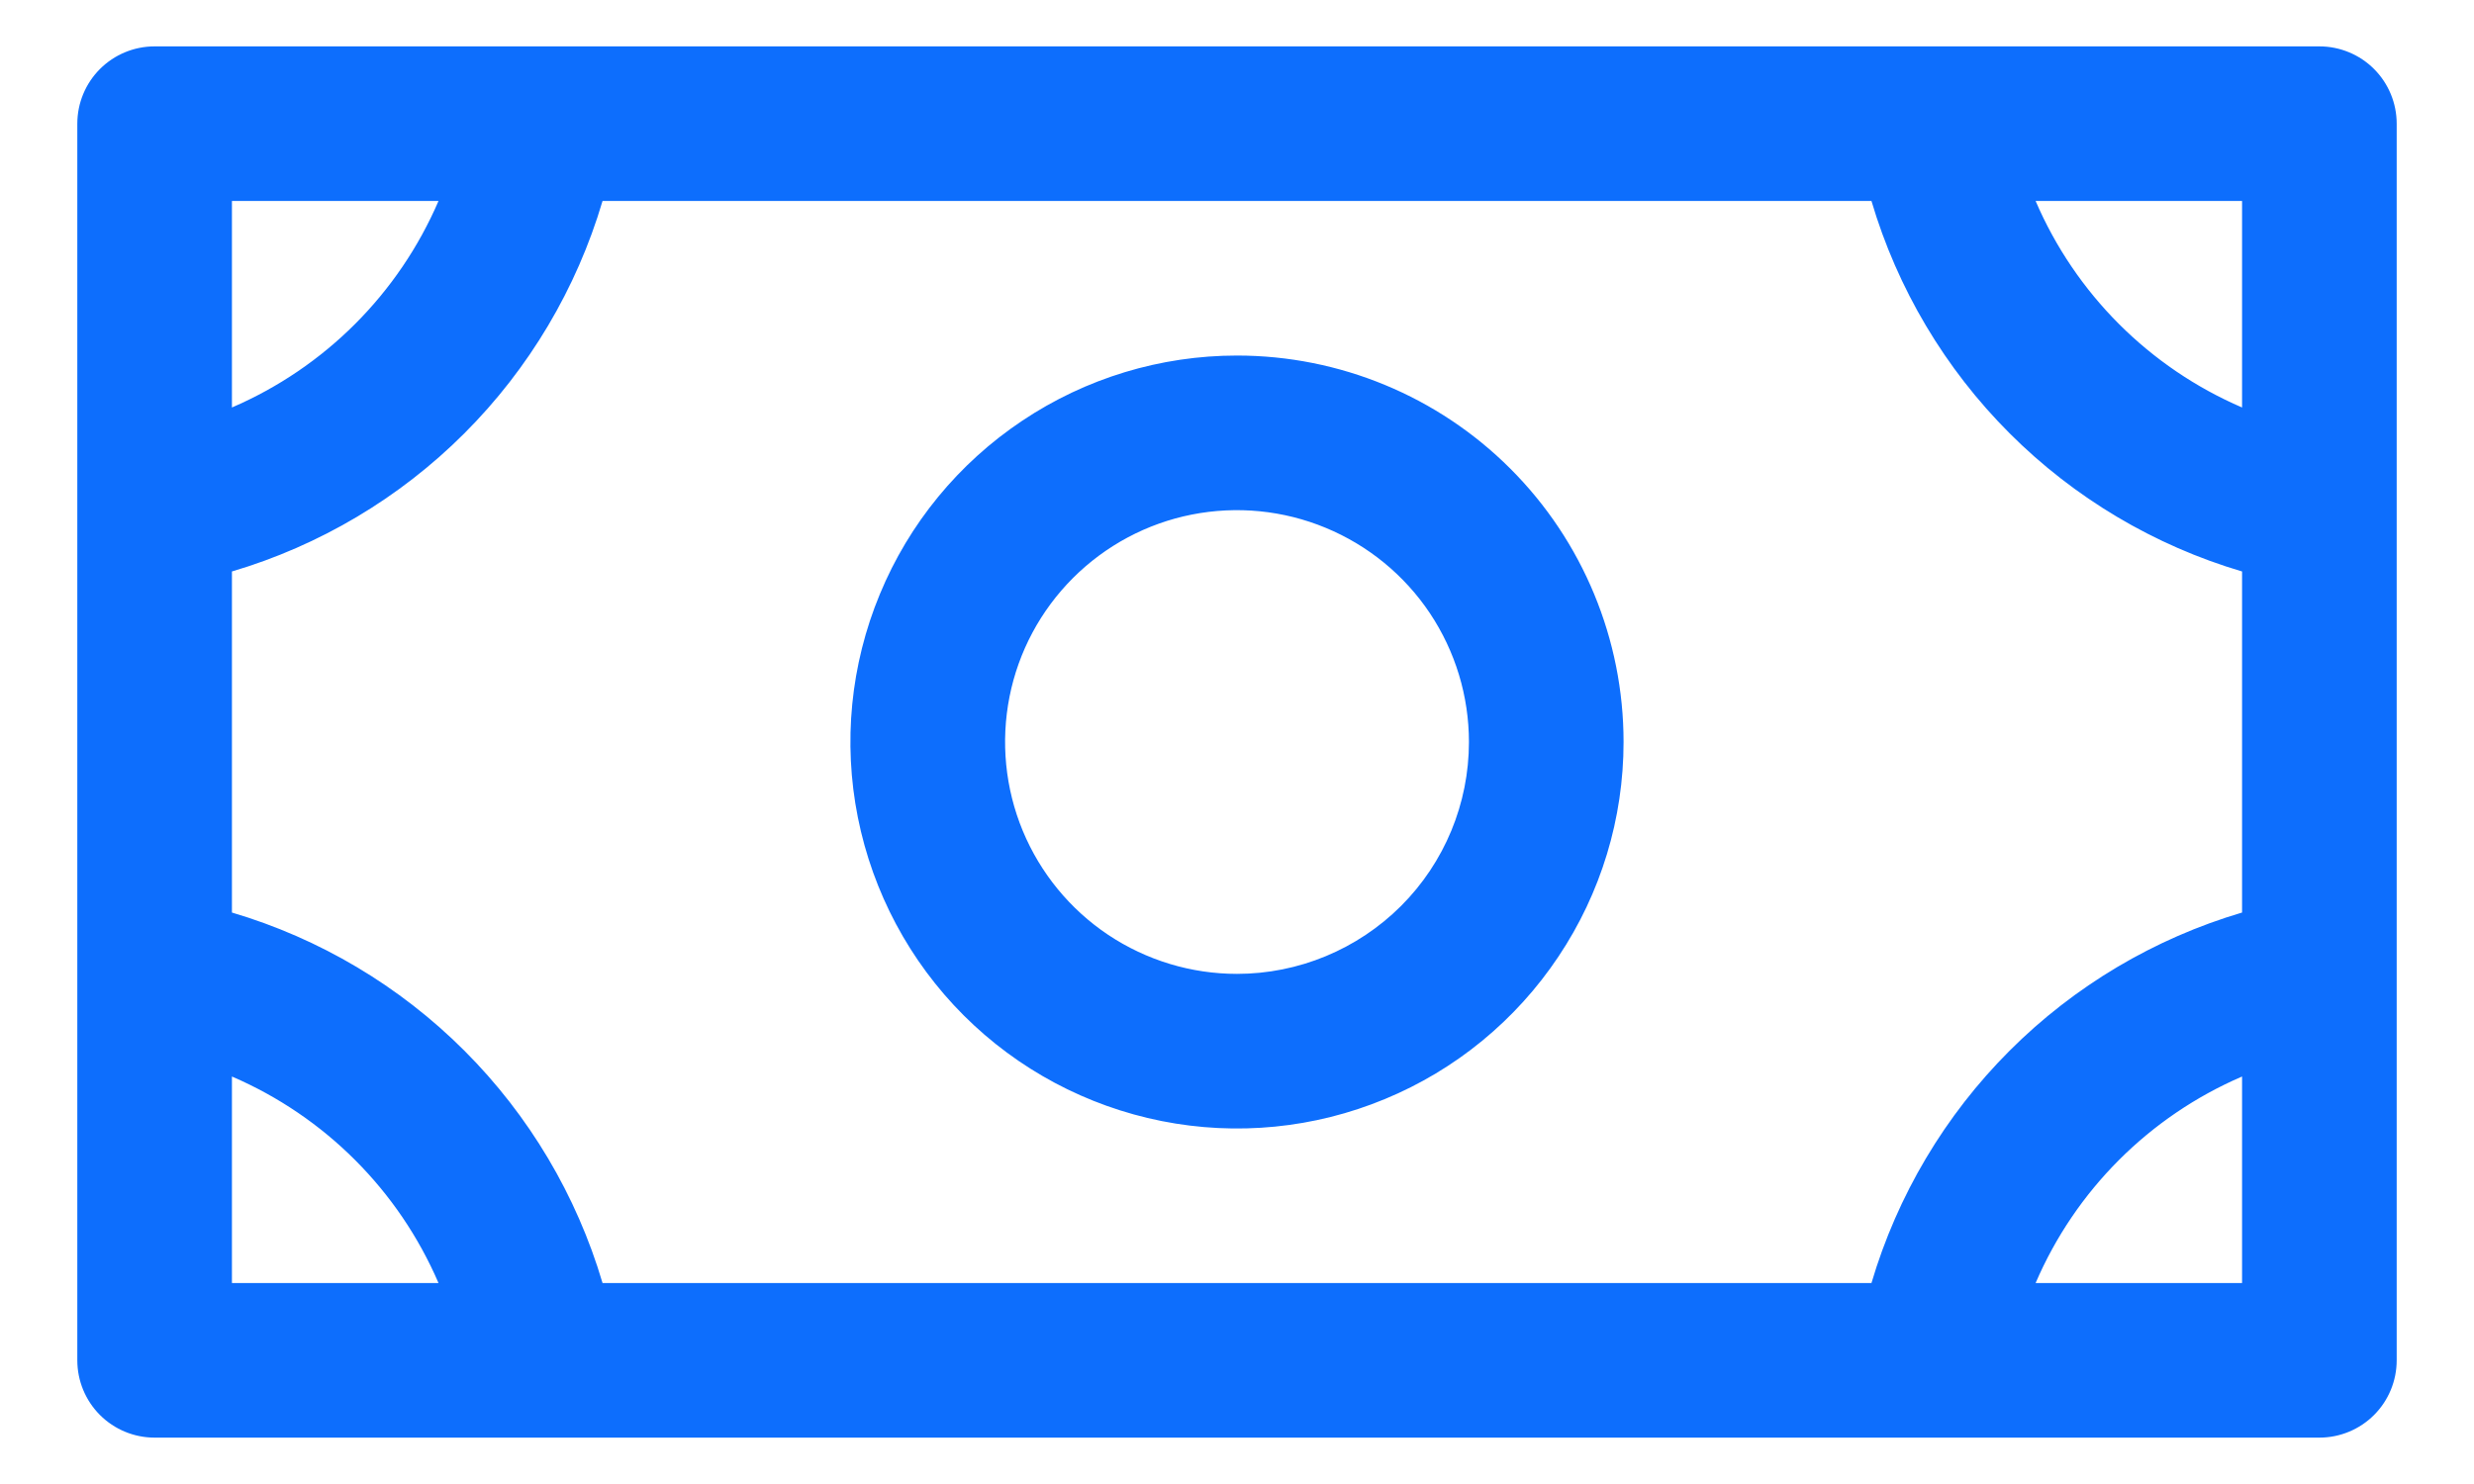 <svg width="20" height="12" viewBox="0 0 20 12" fill="none" xmlns="http://www.w3.org/2000/svg">
<path d="M10 2.875C9.382 2.875 8.778 3.058 8.264 3.402C7.75 3.745 7.349 4.233 7.113 4.804C6.876 5.375 6.814 6.003 6.935 6.61C7.056 7.216 7.353 7.773 7.79 8.21C8.227 8.647 8.784 8.944 9.39 9.065C9.997 9.186 10.625 9.124 11.196 8.887C11.767 8.651 12.255 8.25 12.598 7.736C12.942 7.222 13.125 6.618 13.125 6C13.125 5.171 12.796 4.376 12.21 3.79C11.624 3.204 10.829 2.875 10 2.875ZM10 7.875C9.629 7.875 9.267 7.765 8.958 7.559C8.65 7.353 8.41 7.06 8.268 6.718C8.126 6.375 8.089 5.998 8.161 5.634C8.233 5.27 8.412 4.936 8.674 4.674C8.936 4.412 9.27 4.233 9.634 4.161C9.998 4.089 10.375 4.126 10.717 4.268C11.06 4.41 11.353 4.65 11.559 4.958C11.765 5.267 11.875 5.629 11.875 6C11.875 6.497 11.678 6.974 11.326 7.326C10.974 7.677 10.497 7.875 10 7.875ZM18.75 0.375H1.25C1.084 0.375 0.925 0.441 0.808 0.558C0.691 0.675 0.625 0.834 0.625 1V11C0.625 11.166 0.691 11.325 0.808 11.442C0.925 11.559 1.084 11.625 1.25 11.625H18.75C18.916 11.625 19.075 11.559 19.192 11.442C19.309 11.325 19.375 11.166 19.375 11V1C19.375 0.834 19.309 0.675 19.192 0.558C19.075 0.441 18.916 0.375 18.75 0.375ZM15.129 10.375H4.871C4.661 9.665 4.277 9.019 3.754 8.496C3.231 7.973 2.585 7.589 1.875 7.379V4.621C2.585 4.411 3.231 4.027 3.754 3.504C4.277 2.981 4.661 2.335 4.871 1.625H15.129C15.339 2.335 15.723 2.981 16.246 3.504C16.769 4.027 17.415 4.411 18.125 4.621V7.379C17.415 7.589 16.769 7.973 16.246 8.496C15.723 9.019 15.339 9.665 15.129 10.375ZM18.125 3.295C17.375 2.972 16.778 2.375 16.456 1.625H18.125V3.295ZM3.545 1.625C3.222 2.375 2.625 2.972 1.875 3.295V1.625H3.545ZM1.875 8.705C2.625 9.028 3.222 9.625 3.545 10.375H1.875V8.705ZM16.456 10.375C16.778 9.625 17.375 9.028 18.125 8.705V10.375H16.456Z" fill="#0D6EFD"/>
</svg>
